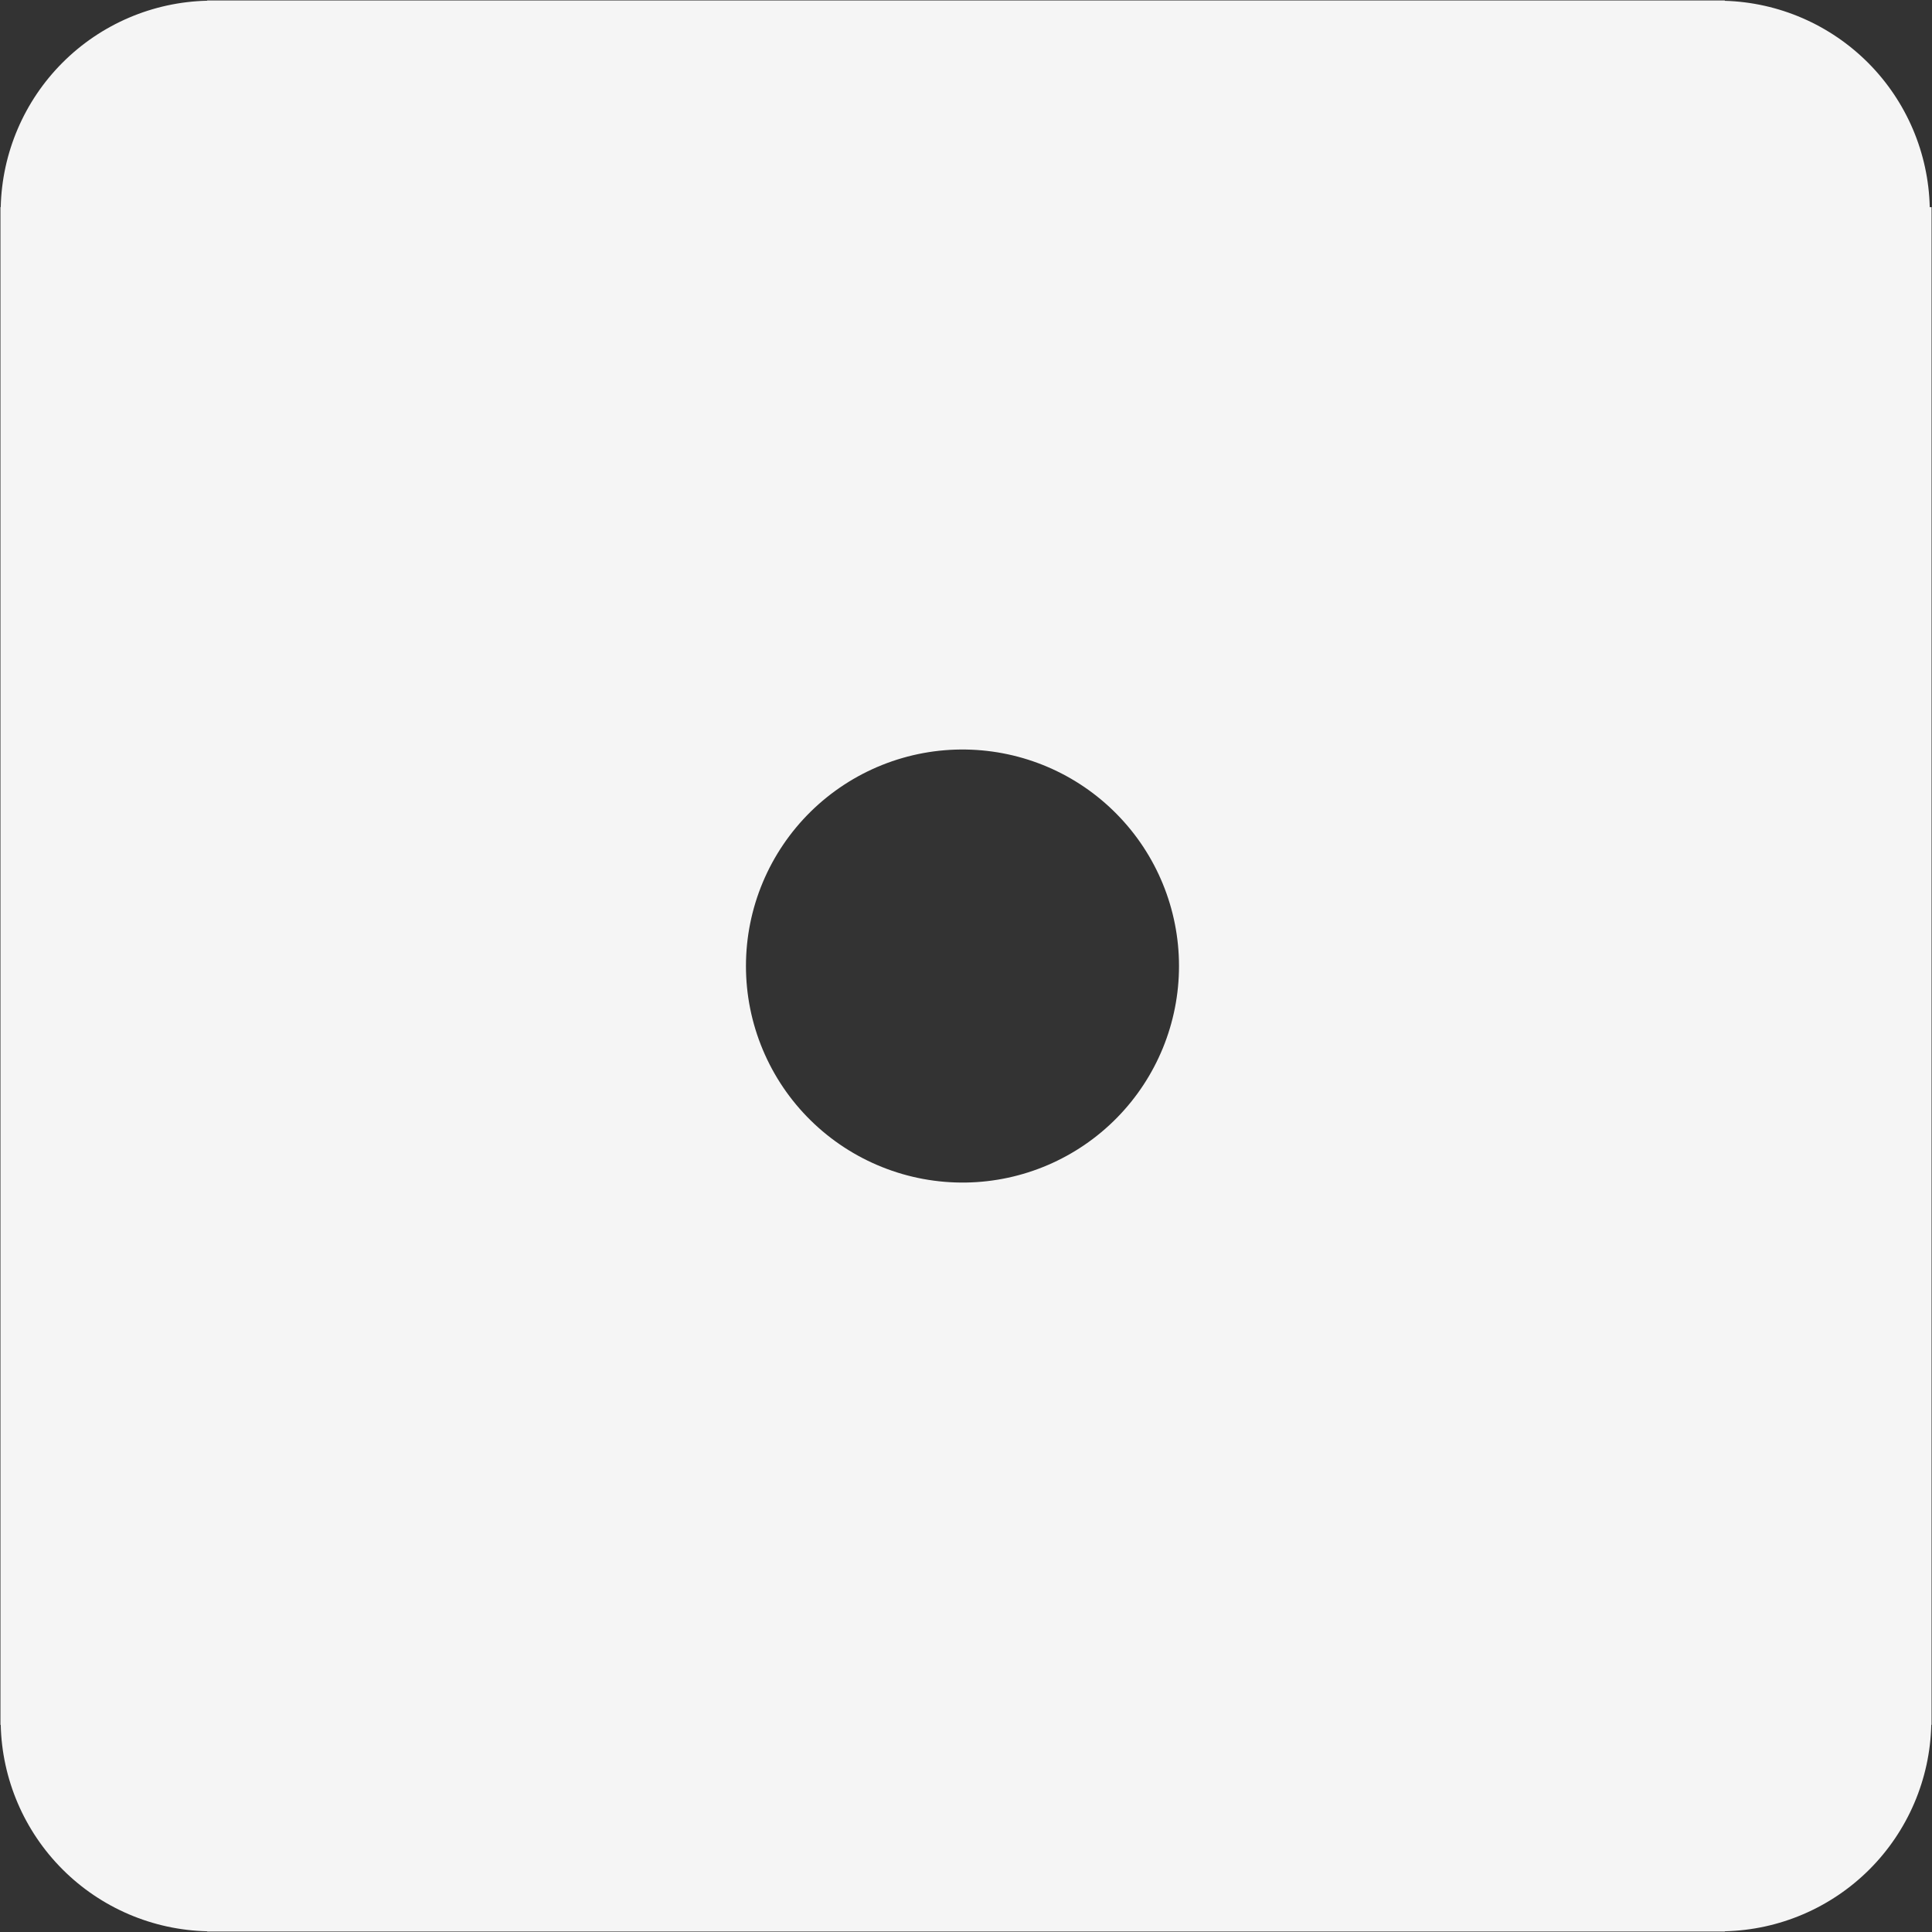 <svg width="48" height="48" viewBox="0 0 48 48" fill="none" xmlns="http://www.w3.org/2000/svg">
<rect x="0" y="0" width="48" height="48" fill="#333333" stroke="none"/>
<path d="M47.944 5.147C47.913 3.803 47.368 2.523 46.421 1.569C45.473 0.615 44.196 0.06 42.853 0.02V0.012H5.147V0.018C3.797 0.049 2.51 0.6 1.555 1.555C0.6 2.51 0.049 3.797 0.018 5.147H0.011V42.853H0.018C0.049 44.203 0.599 45.49 1.555 46.446C2.51 47.401 3.797 47.951 5.147 47.982V47.988H42.853V47.982C44.203 47.951 45.49 47.4 46.446 46.445C47.401 45.489 47.951 44.203 47.982 42.852H47.989V5.147H47.944V5.147ZM24 29.38C23.286 29.391 22.578 29.261 21.915 28.995C21.252 28.73 20.649 28.336 20.14 27.835C19.631 27.335 19.227 26.738 18.951 26.079C18.675 25.421 18.533 24.715 18.533 24.001C18.533 23.287 18.675 22.58 18.951 21.922C19.227 21.264 19.631 20.667 20.14 20.166C20.649 19.666 21.252 19.271 21.915 19.006C22.578 18.741 23.286 18.61 24 18.622C25.412 18.645 26.757 19.221 27.747 20.228C28.738 21.234 29.292 22.589 29.292 24.001C29.292 25.412 28.738 26.767 27.747 27.774C26.757 28.78 25.412 29.357 24 29.38V29.38Z" fill="#F5F5F5"/>
</svg>
